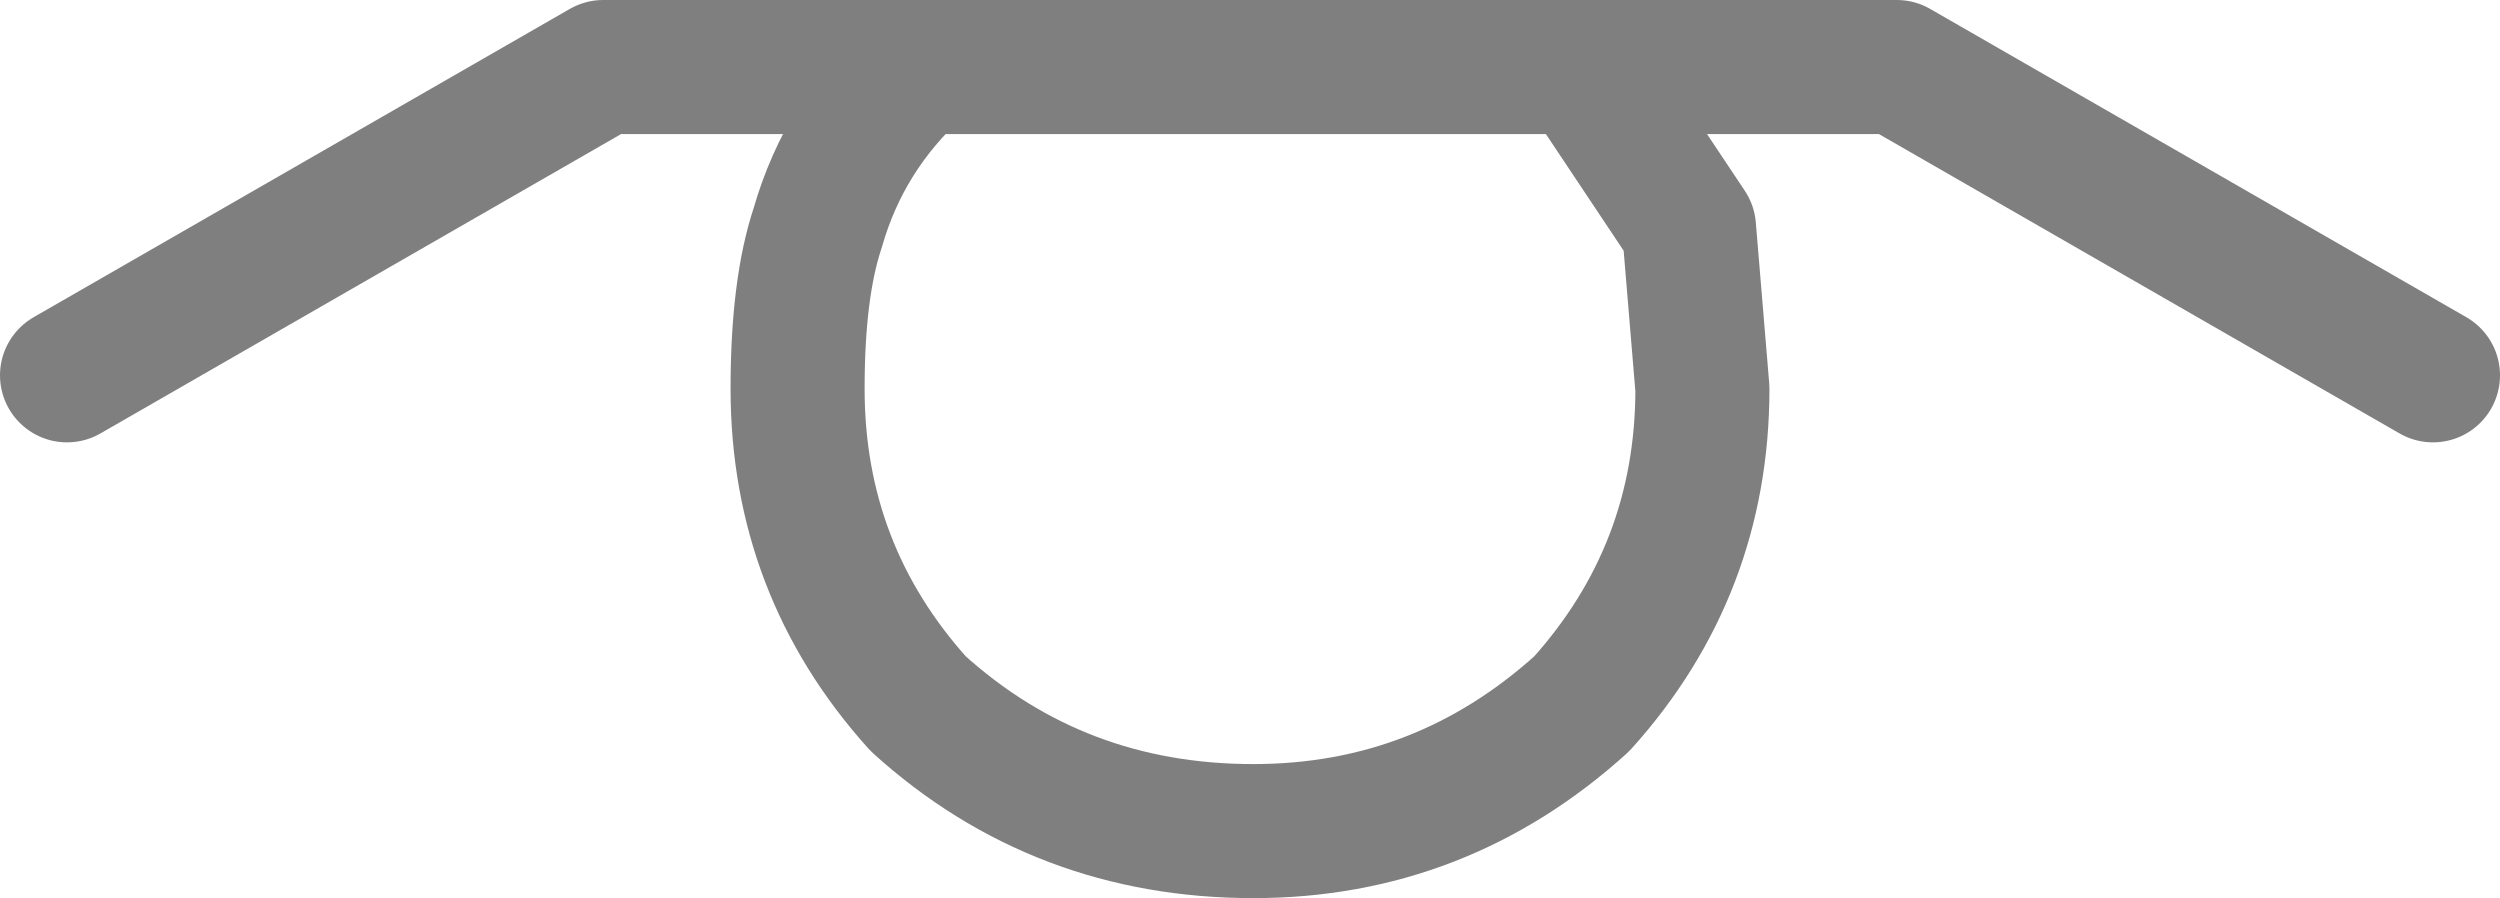 <?xml version="1.0" encoding="UTF-8" standalone="no"?>
<svg xmlns:xlink="http://www.w3.org/1999/xlink" height="6.7px" width="18.65px" xmlns="http://www.w3.org/2000/svg">
  <g transform="matrix(1.0, 0.0, 0.0, 1.0, -390.65, -132.4)">
    <path d="M391.15 135.2 L395.15 132.9 397.5 132.9 402.45 132.9 404.8 132.9 408.8 135.2 M397.5 132.9 Q396.95 133.4 396.75 134.1 396.6 134.55 396.6 135.3 396.6 136.65 397.5 137.65 398.55 138.6 400.0 138.6 401.4 138.6 402.45 137.65 403.35 136.65 403.35 135.3 L403.25 134.1 402.45 132.9" fill="none" stroke="#000000" stroke-linecap="round" stroke-linejoin="round" stroke-opacity="0.502" stroke-width="1.0"/>
  </g>
</svg>
